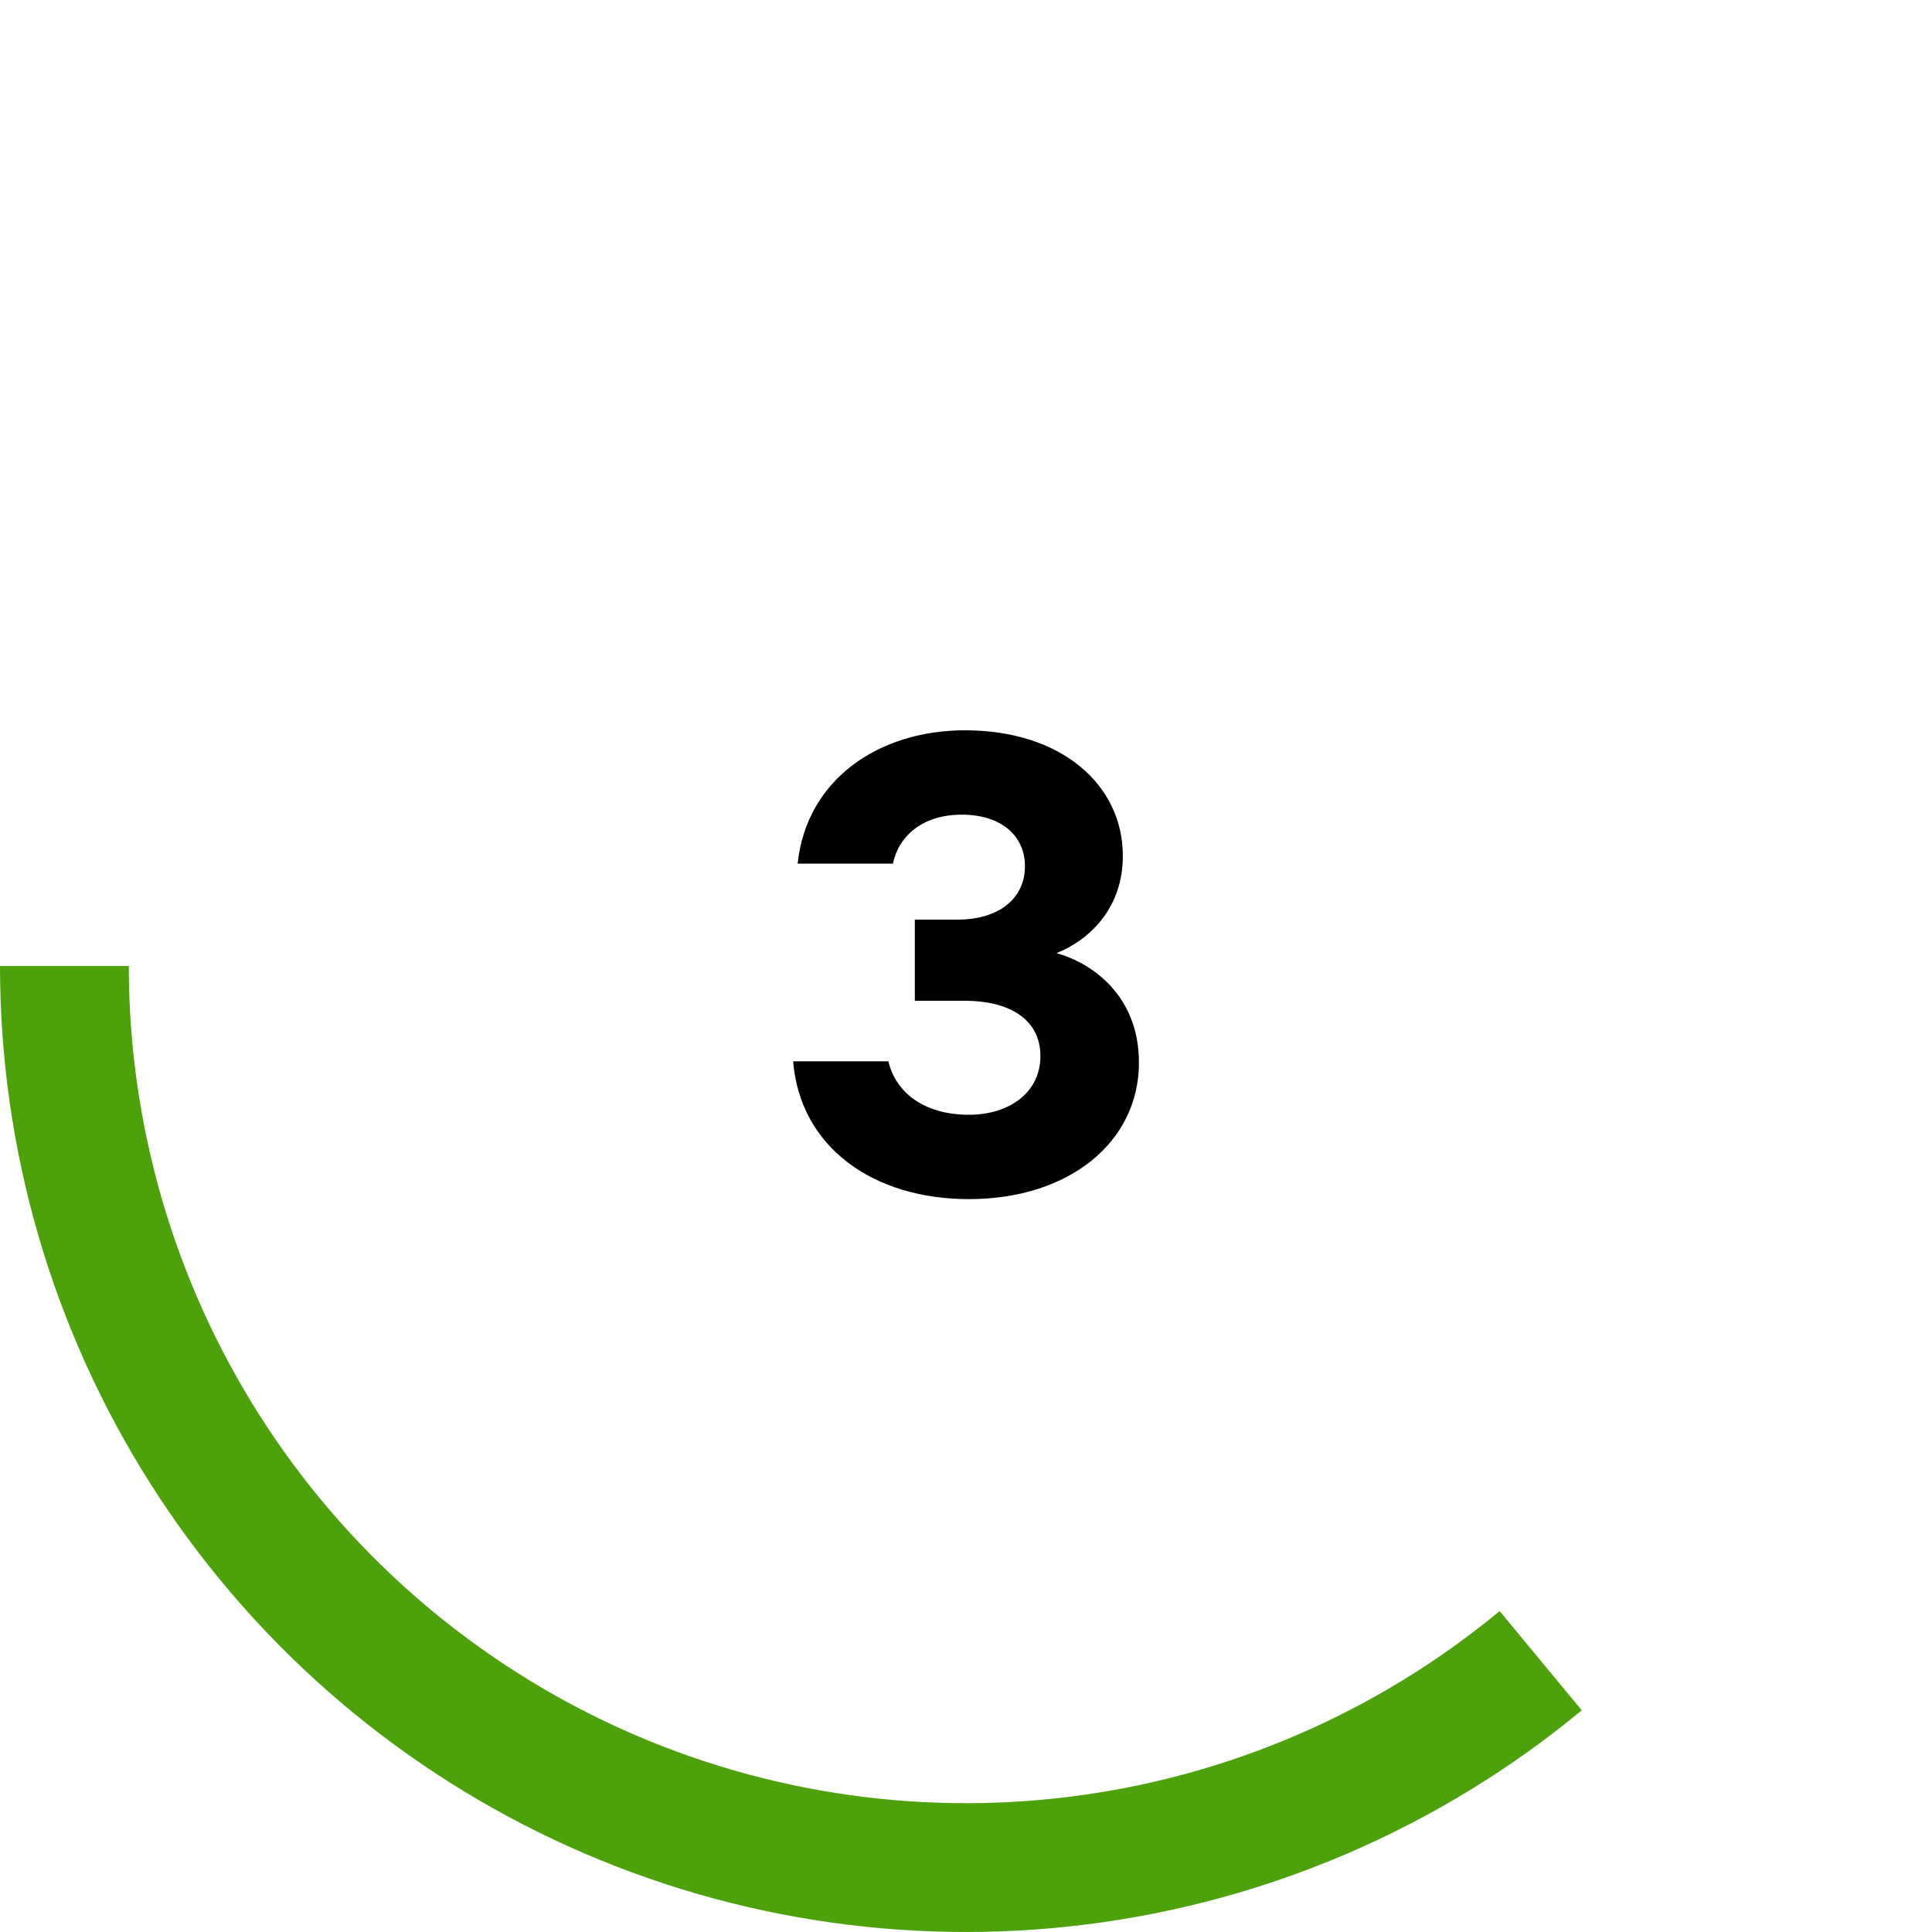 <svg width="60" height="60" viewBox="0 0 60 60" fill="none" xmlns="http://www.w3.org/2000/svg">
<path d="M24.771 26.82C25.051 24.2 27.291 22.68 29.971 22.68C32.971 22.68 34.871 24.38 34.871 26.58C34.871 28.26 33.771 29.22 32.811 29.6C33.891 29.9 35.371 30.9 35.371 33C35.371 35.46 33.211 37.24 30.091 37.24C27.131 37.24 24.851 35.64 24.631 32.96H27.591C27.811 33.92 28.691 34.62 30.091 34.62C31.331 34.62 32.311 33.94 32.311 32.8C32.311 31.62 31.291 31.08 29.971 31.08H28.411V28.56H29.731C31.051 28.56 31.831 27.88 31.831 26.9C31.831 25.94 31.071 25.3 29.871 25.3C28.651 25.3 27.911 25.96 27.731 26.82H24.771Z" fill="black"/>
<path d="M2 30C2 35.313 3.512 40.517 6.359 45.003C9.206 49.489 13.271 53.073 18.078 55.335C22.886 57.597 28.238 58.445 33.509 57.779C38.781 57.113 43.754 54.961 47.848 51.574" stroke="#4DA10B" stroke-width="4"/>
</svg>
